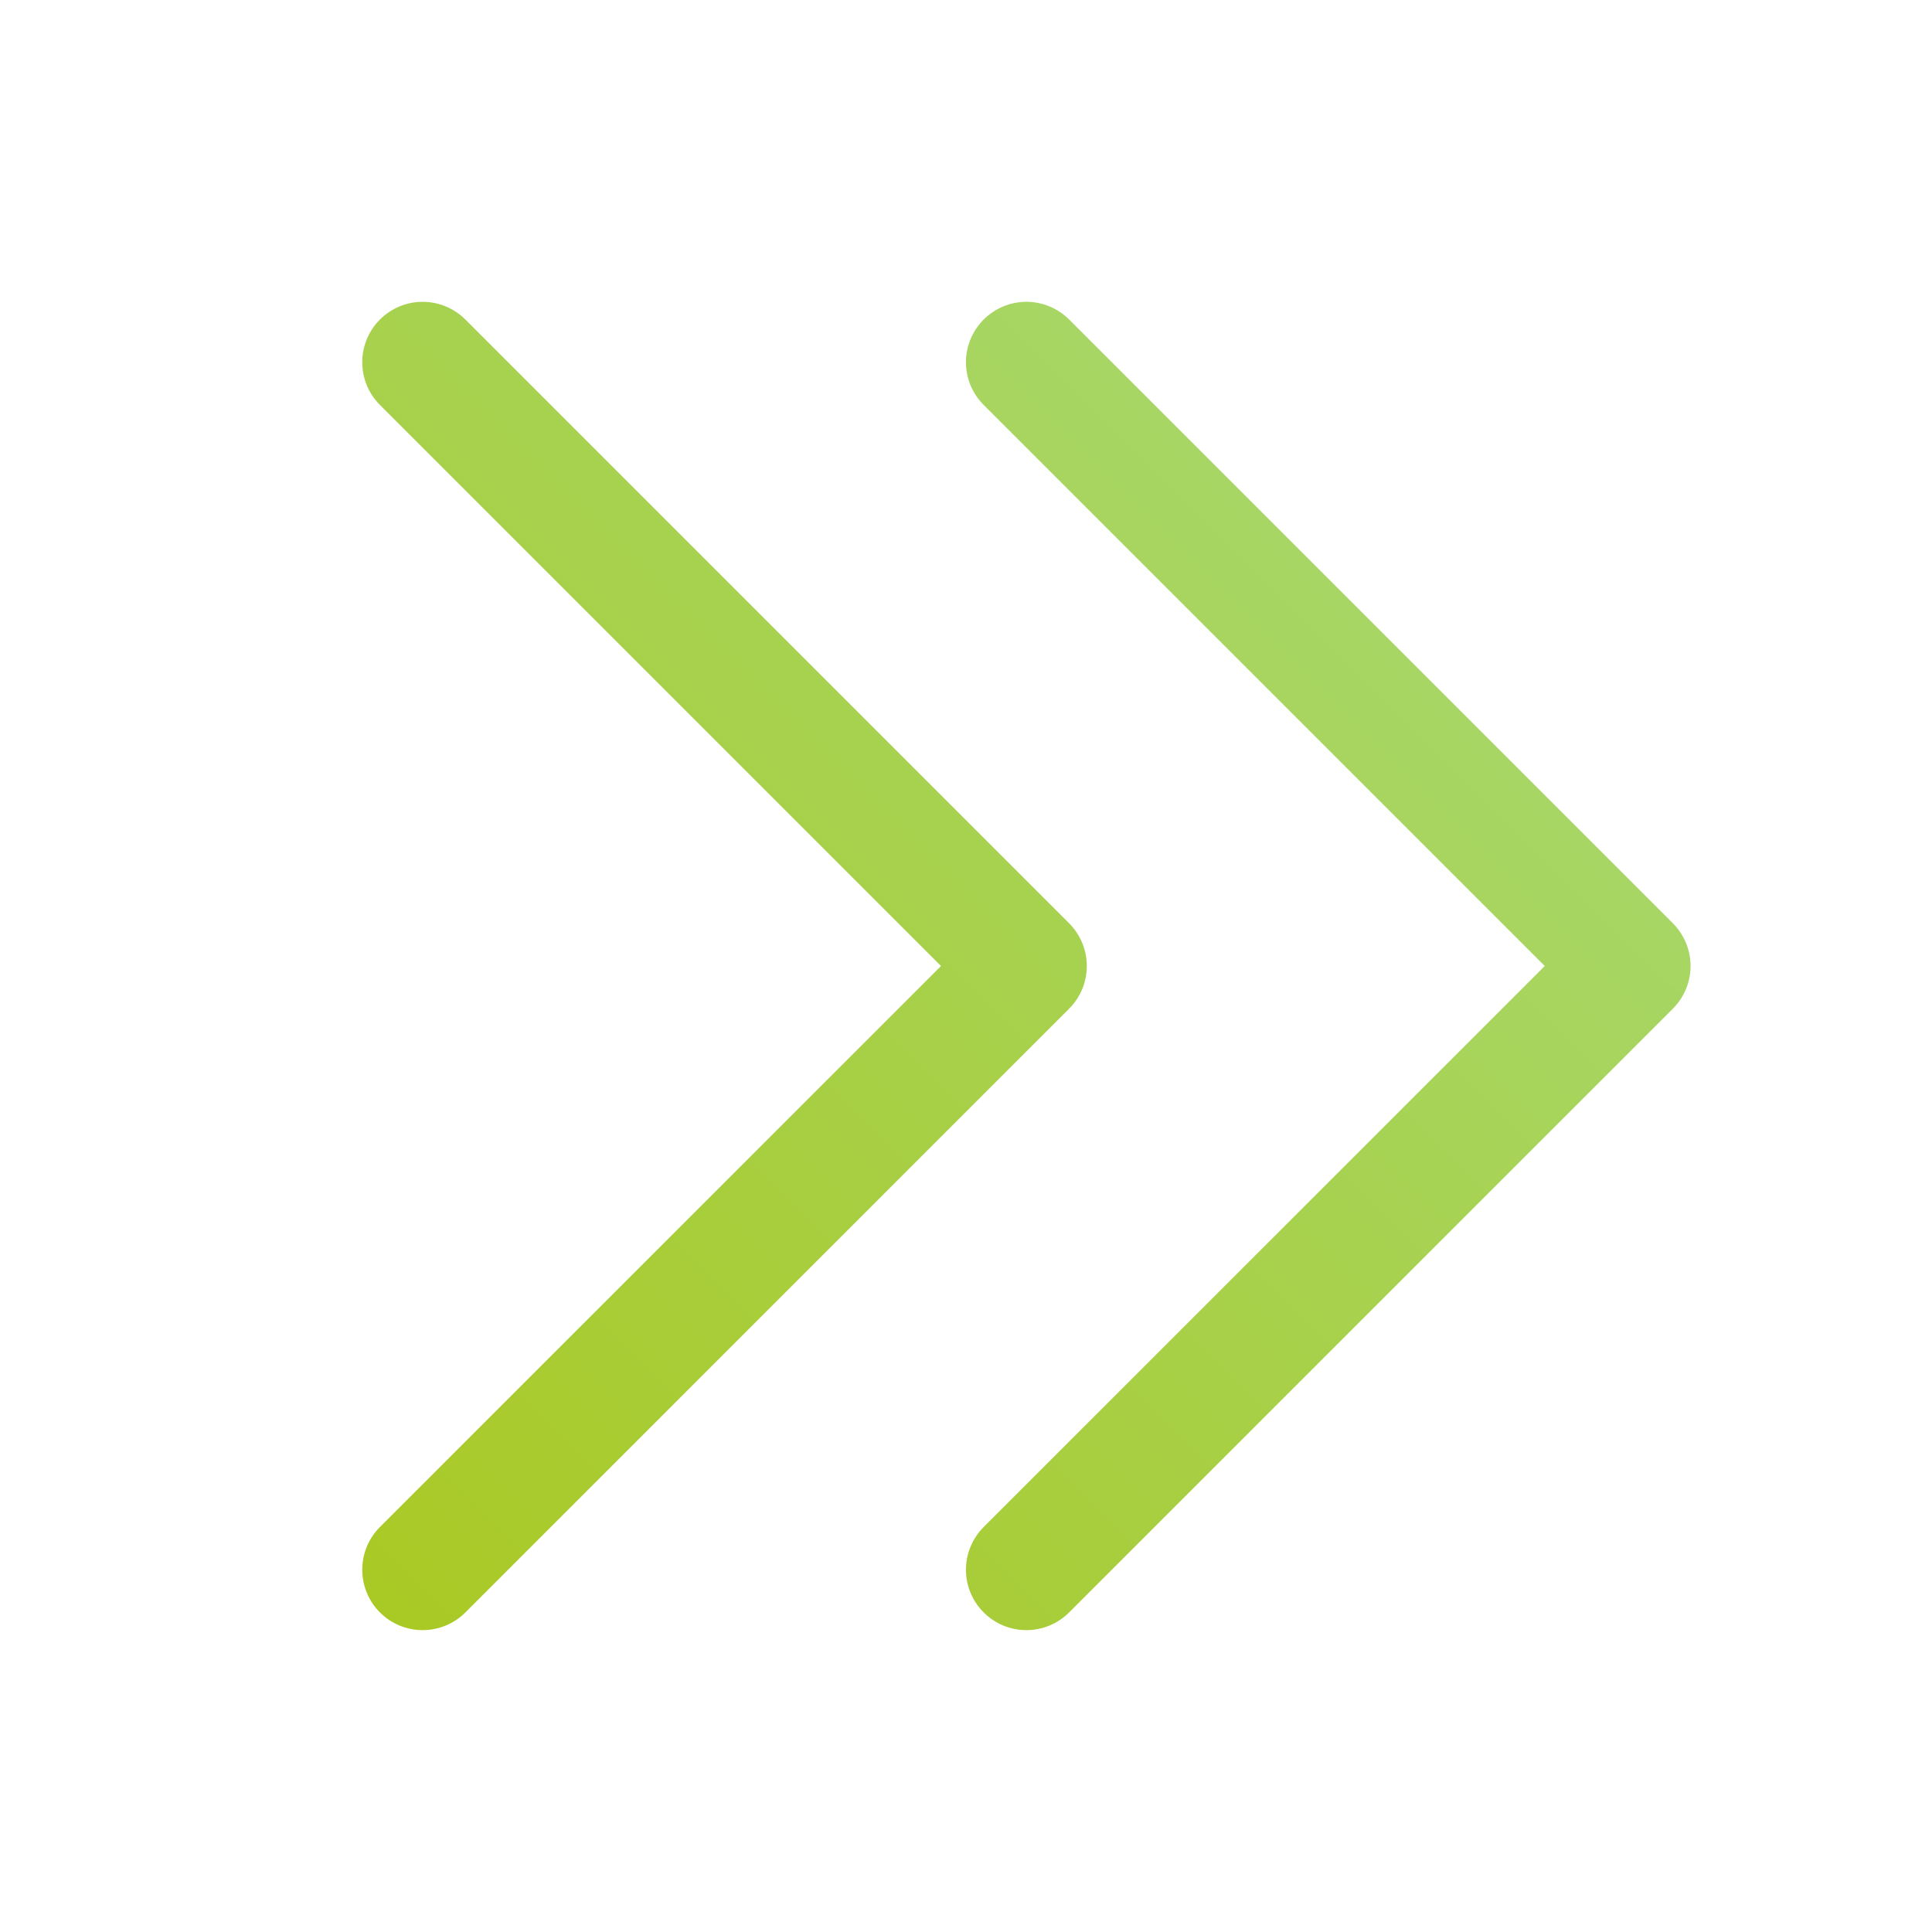 <svg width="32" height="32" viewBox="0 0 32 32" fill="none" xmlns="http://www.w3.org/2000/svg">
<path d="M17.708 16.707L7.708 26.707C7.52 26.895 7.265 27 7 27C6.735 27 6.48 26.895 6.293 26.707C6.105 26.52 6 26.265 6 26C6 25.735 6.105 25.48 6.293 25.292L15.586 16L6.293 6.707C6.105 6.52 6 6.265 6 6C6 5.735 6.105 5.48 6.293 5.292C6.48 5.105 6.735 4.999 7 4.999C7.265 4.999 7.52 5.105 7.708 5.292L17.708 15.292C17.8 15.385 17.874 15.496 17.925 15.617C17.975 15.738 18.001 15.868 18.001 16C18.001 16.131 17.975 16.262 17.925 16.383C17.874 16.504 17.8 16.615 17.708 16.707ZM27.708 15.292L17.708 5.292C17.52 5.105 17.265 4.999 17 4.999C16.735 4.999 16.48 5.105 16.293 5.292C16.105 5.48 15.999 5.735 15.999 6C15.999 6.265 16.105 6.52 16.293 6.707L25.586 16L16.293 25.292C16.105 25.48 15.999 25.735 15.999 26C15.999 26.265 16.105 26.52 16.293 26.707C16.48 26.895 16.735 27 17 27C17.265 27 17.52 26.895 17.708 26.707L27.708 16.707C27.8 16.615 27.874 16.504 27.925 16.383C27.975 16.262 28.001 16.131 28.001 16C28.001 15.868 27.975 15.738 27.925 15.617C27.874 15.496 27.8 15.385 27.708 15.292Z" fill="url(#paint0_linear_1253_2984)"/>
<defs>
<linearGradient id="paint0_linear_1253_2984" x1="6" y1="27" x2="28.001" y2="4.999" gradientUnits="userSpaceOnUse">
<stop stop-color="#A9C923"/>
<stop offset="1" stop-color="#A6DA79"/>
</linearGradient>
</defs>
</svg>
